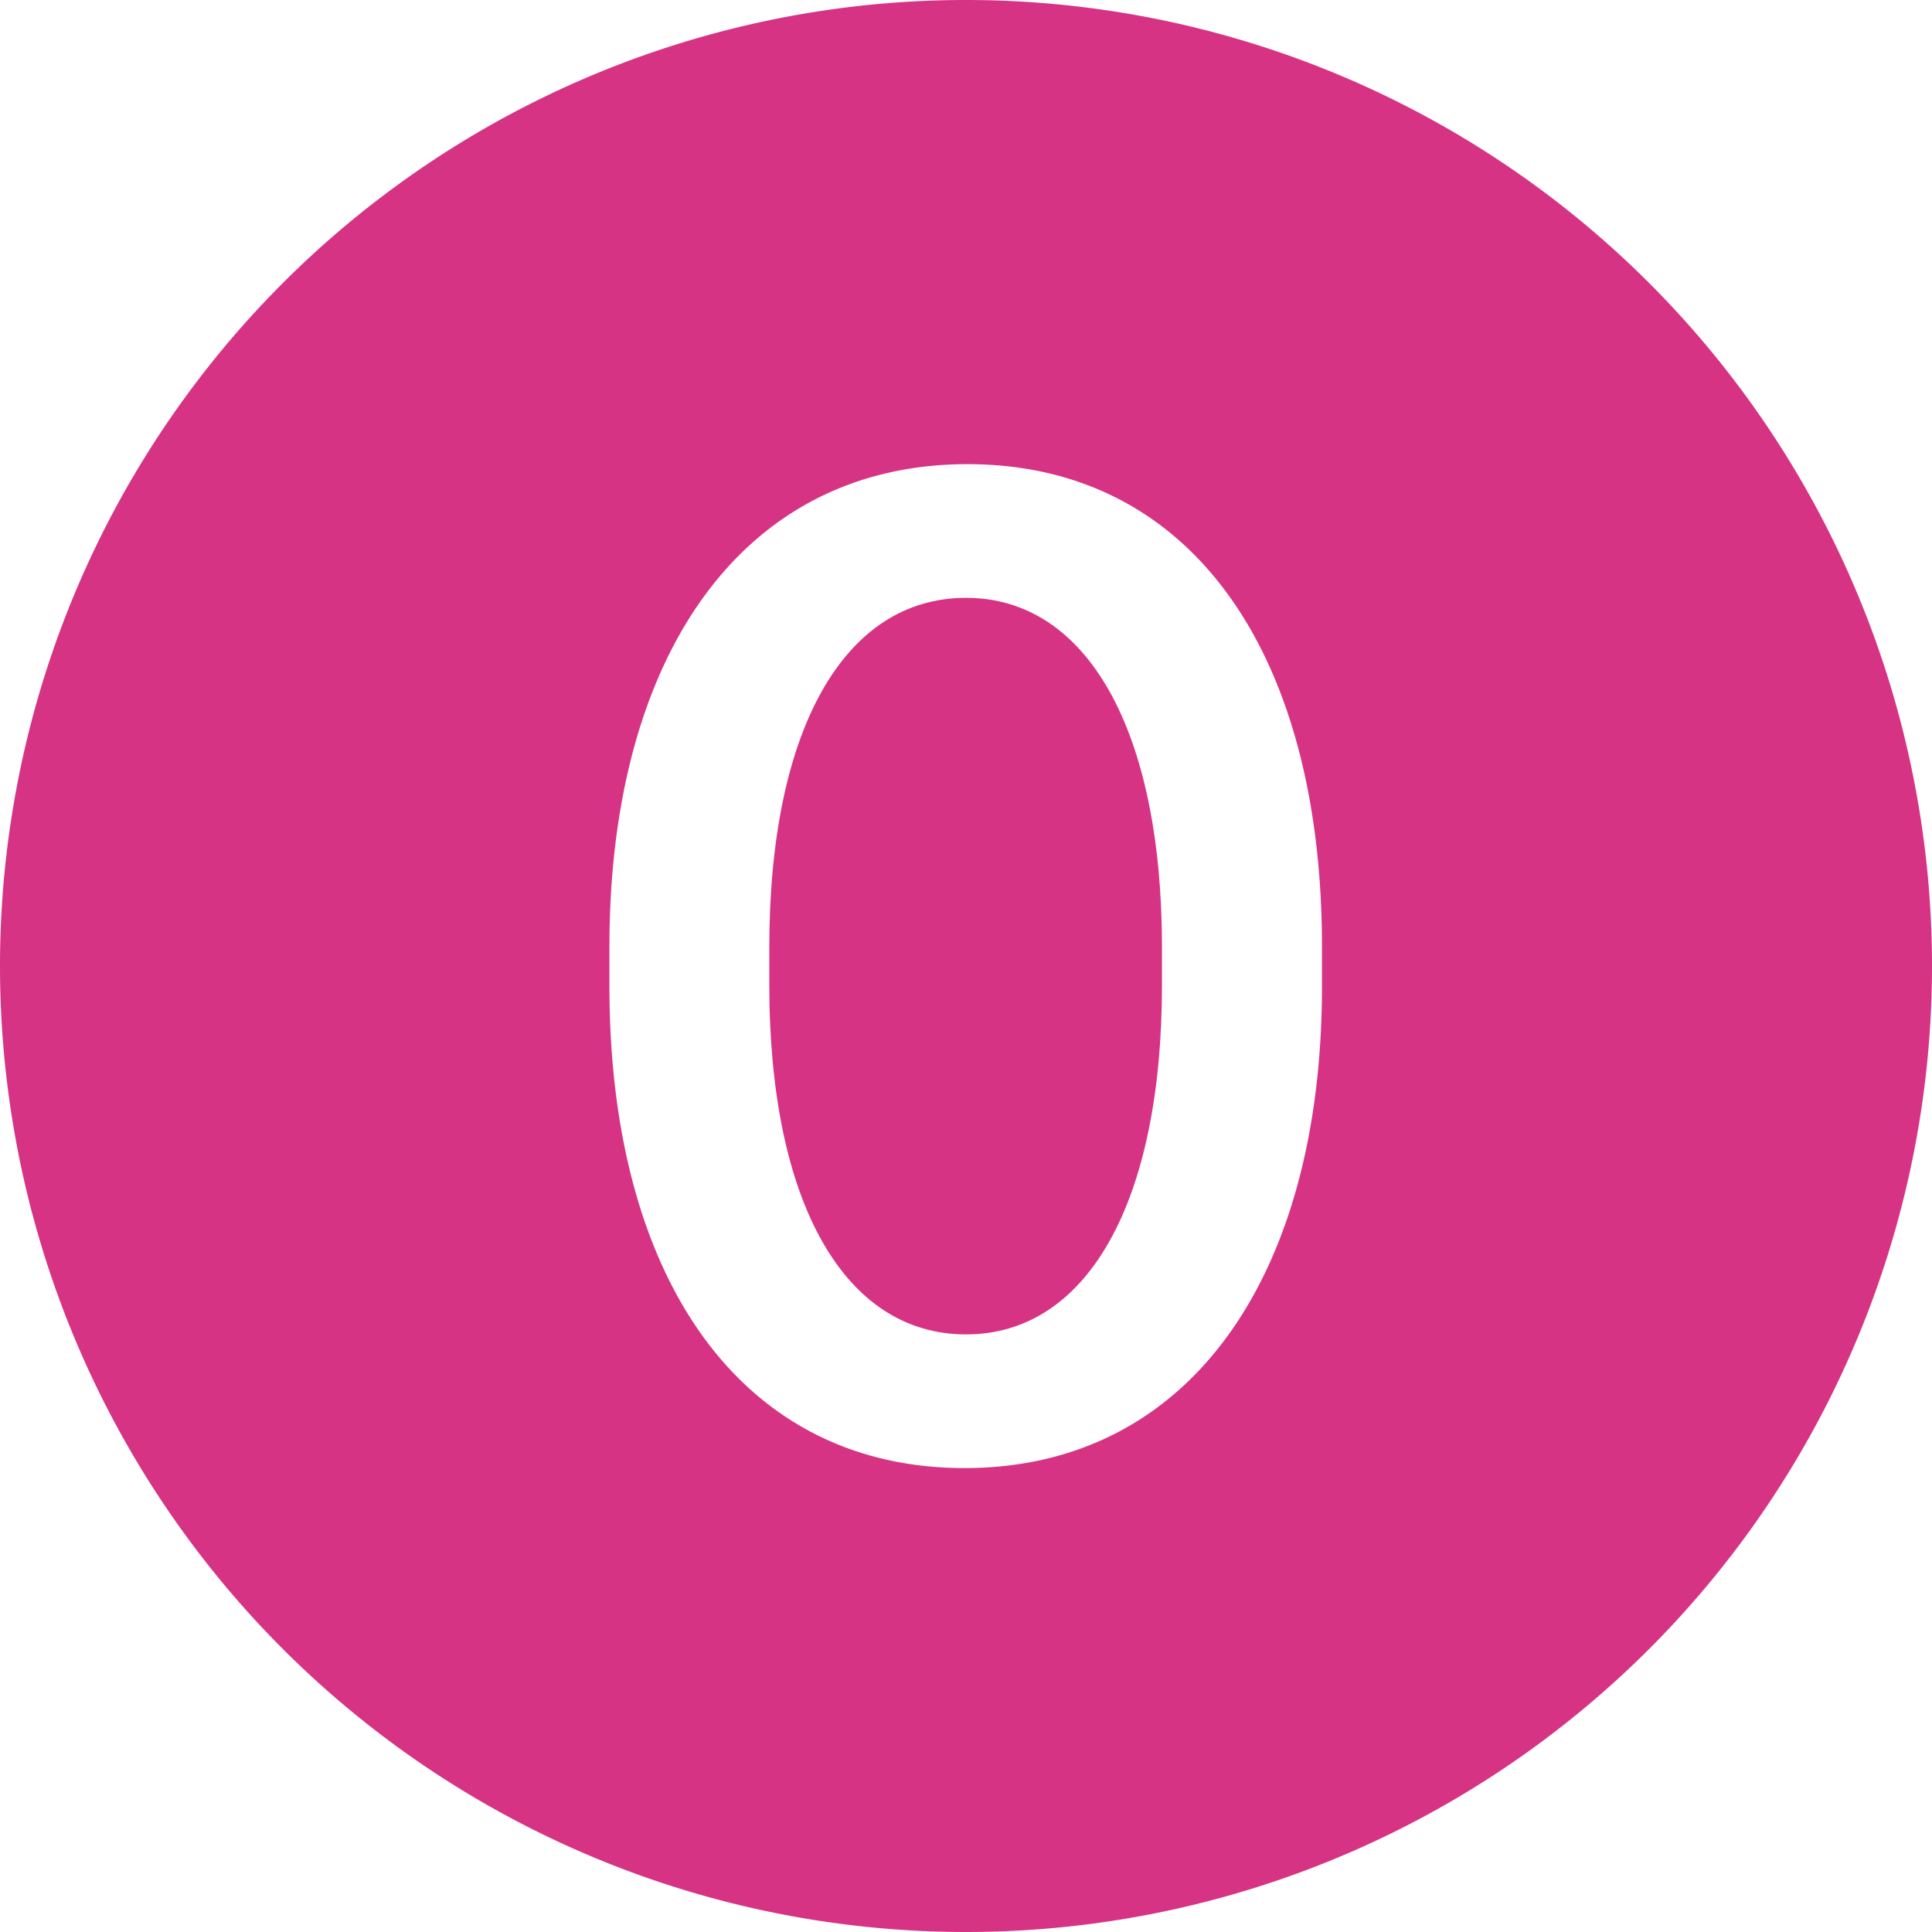 <svg xmlns="http://www.w3.org/2000/svg" width="16" height="16" fill="#d63384" class="bi bi-0-circle-fill" viewBox="0 0 16 16">
  <path d="M8 4.951c-1.008 0-1.629 1.09-1.629 2.895v.31c0 1.81.627 2.895 1.629 2.895s1.623-1.09 1.623-2.895v-.31c0-1.8-.621-2.895-1.623-2.895Z"/>
  <path d="M16 8A8 8 0 1 1 0 8a8 8 0 0 1 16 0m-8.012 4.158c1.858 0 2.96-1.582 2.96-3.99V7.84c0-2.426-1.079-3.996-2.936-3.996-1.864 0-2.965 1.588-2.965 3.996v.328c0 2.42 1.09 3.99 2.941 3.99Z"/>
</svg>